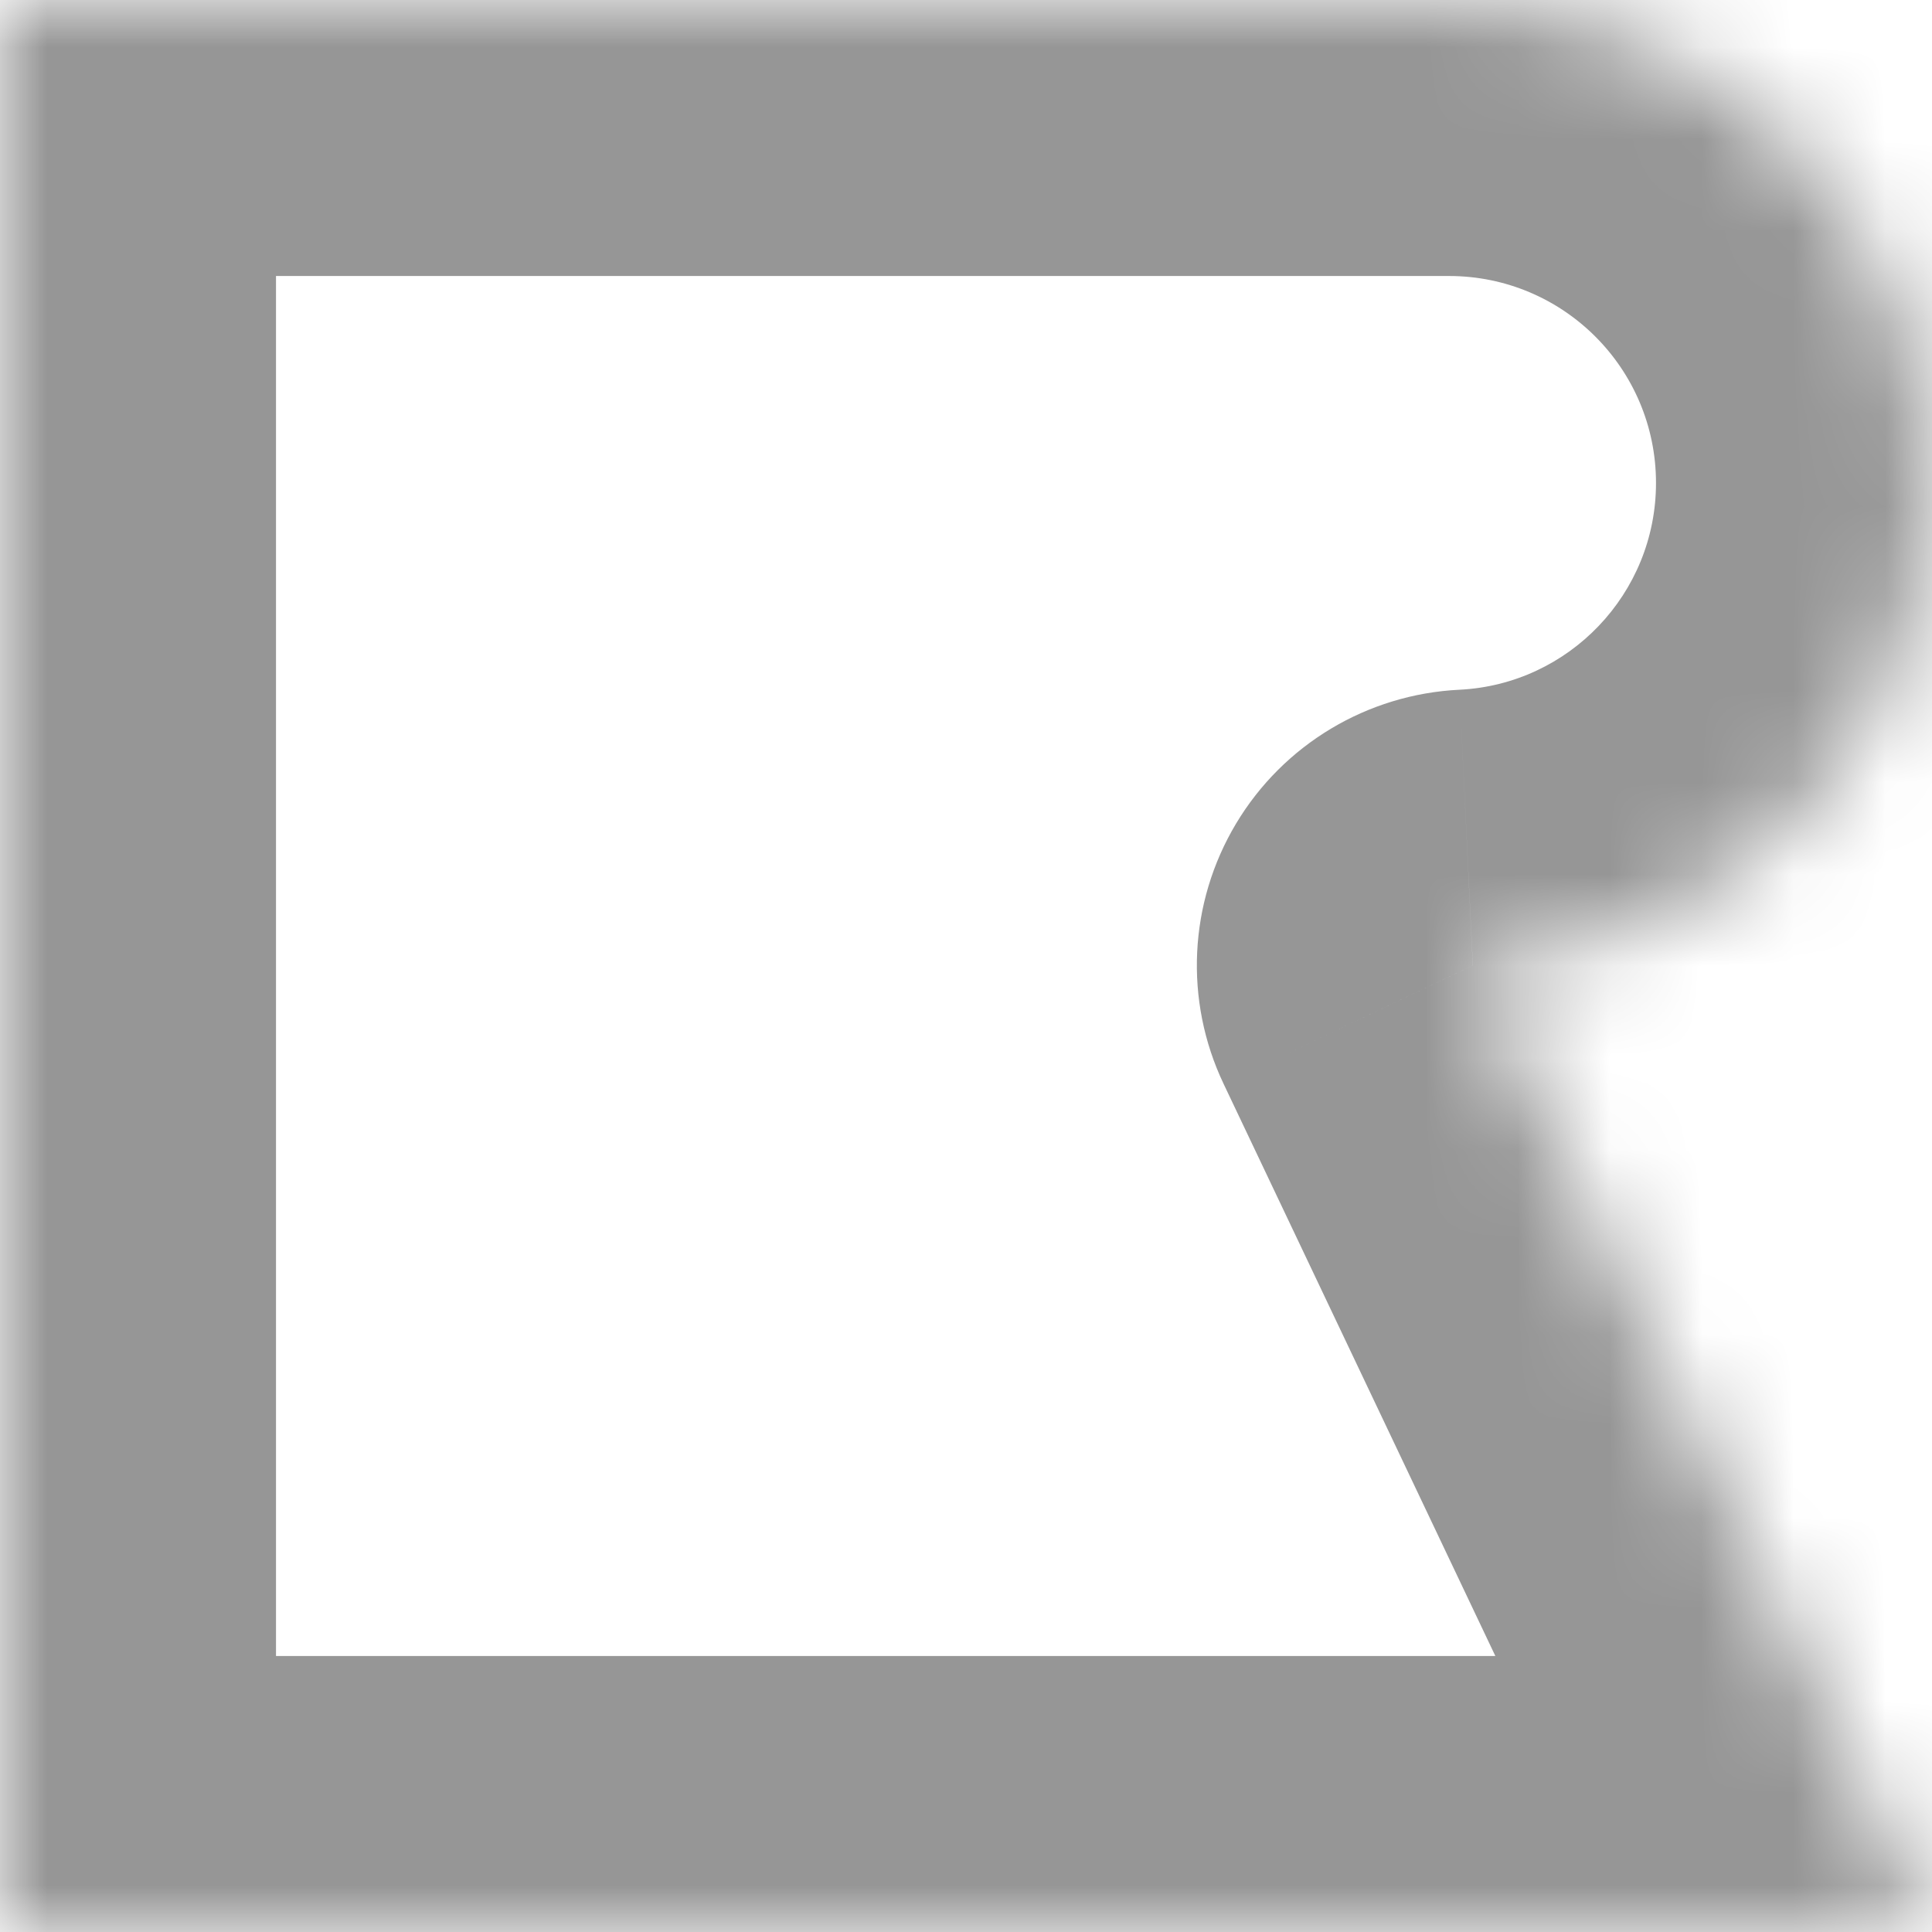 <svg width="21" height="21" viewBox="0 0 21 21" fill="none" xmlns="http://www.w3.org/2000/svg">
<mask id="path-1-inside-1_167_980" fill="white">
<path fill-rule="evenodd" clip-rule="evenodd" d="M11.025 0H0V10.5V21H21L16.009 10.494C18.788 10.358 21 8.062 21 5.25C21 2.35 18.649 0 15.75 0H11.025Z"/>
</mask>
<path d="M0 0V-3C-1.657 -3 -3 -1.657 -3 0L0 0ZM0 21H-3C-3 22.657 -1.657 24 0 24L0 21ZM21 21V24C22.029 24 22.986 23.473 23.536 22.603C24.086 21.733 24.151 20.642 23.71 19.713L21 21ZM16.009 10.494L15.864 7.497C14.862 7.546 13.95 8.092 13.435 8.953C12.92 9.814 12.869 10.875 13.3 11.781L16.009 10.494ZM0 3H11.025V-3H0V3ZM3 10.5V0H-3V10.5H3ZM3 21V10.5H-3V21H3ZM21 18H0V24H21V18ZM13.3 11.781L18.29 22.287L23.71 19.713L18.719 9.207L13.3 11.781ZM18 5.25C18 6.454 17.052 7.439 15.864 7.497L16.155 13.49C20.525 13.277 24 9.67 24 5.25H18ZM15.75 3C16.993 3 18 4.007 18 5.25H24C24 0.694 20.306 -3 15.75 -3V3ZM11.025 3H15.75V-3H11.025V3Z" fill="#969696" mask="url(#path-1-inside-1_167_980)"/>
</svg>
